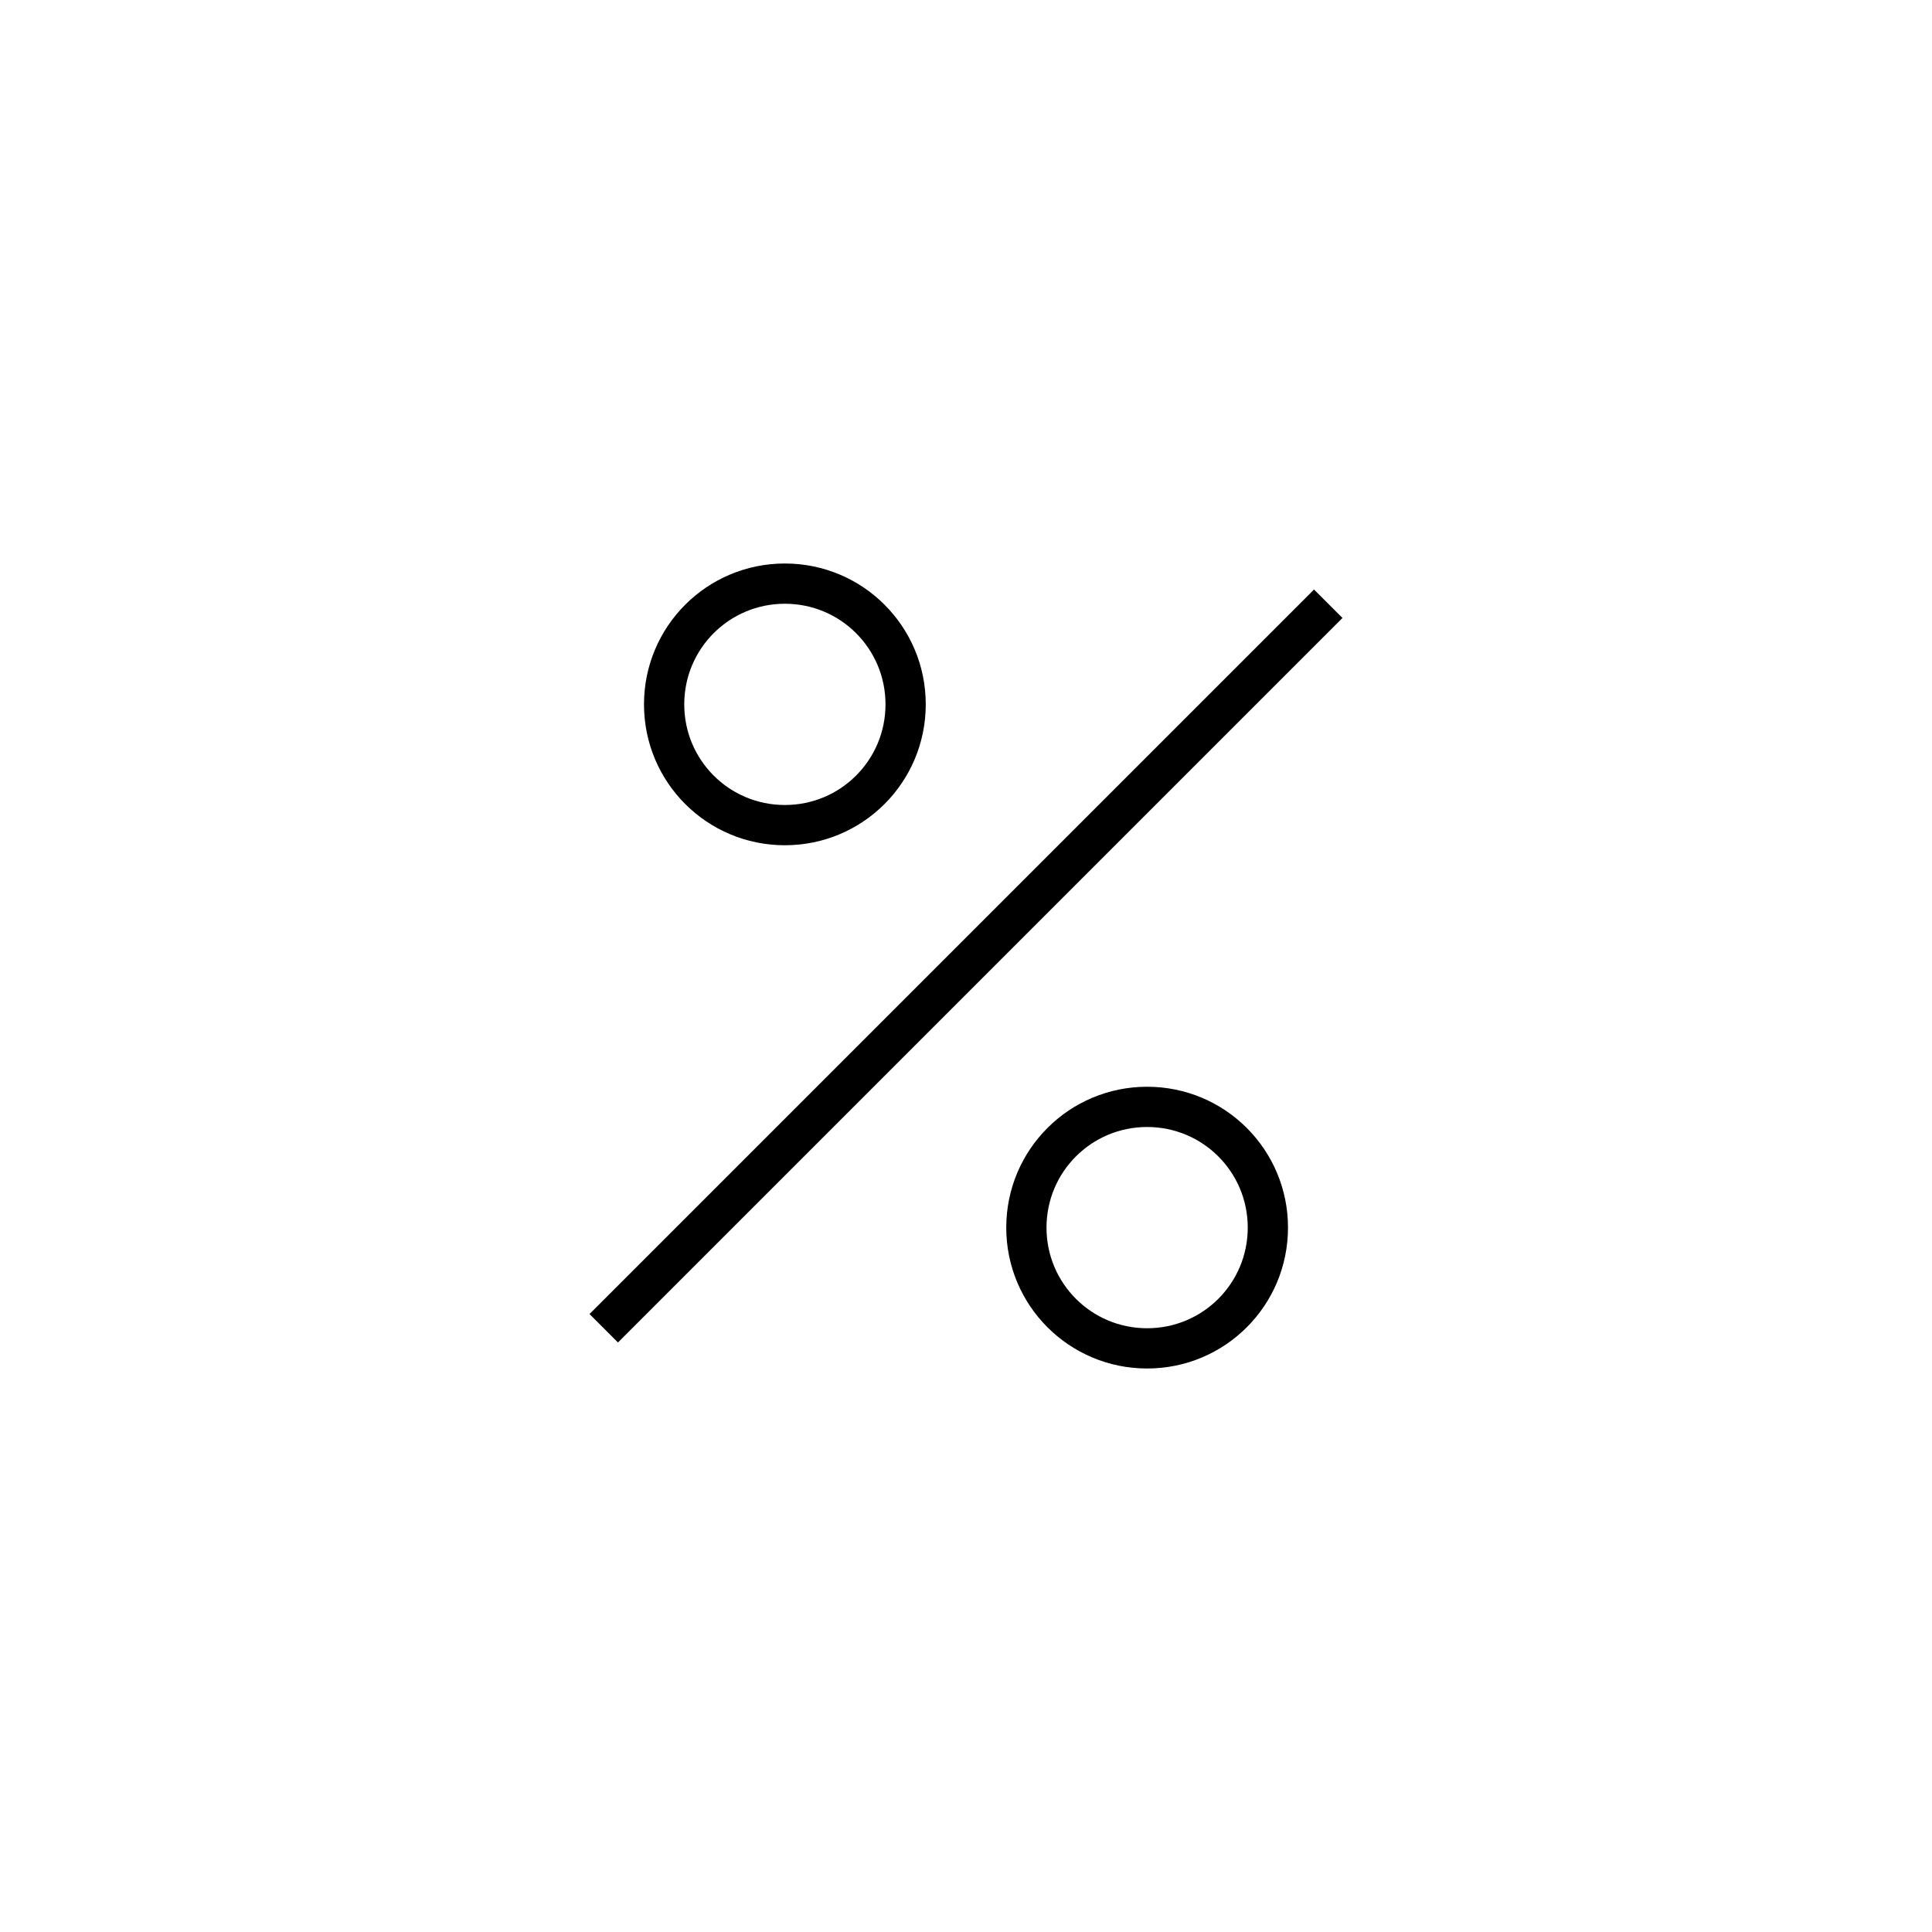 <svg width="48" height="48" fill="none" xmlns="http://www.w3.org/2000/svg"><path fill-rule="evenodd" clip-rule="evenodd" d="m22.5,17.5c0,1.66-1.34,3-3,3s-3-1.34-3-3c0-1.66,1.34-3,3-3s3,1.34,3,3zm9,13c0,1.66-1.34,3-3,3s-3-1.34-3-3c0-1.66,1.34-3,3-3s3,1.34,3,3z" stroke="#000"/><path d="m15,33,18-18" stroke="#000"/></svg>